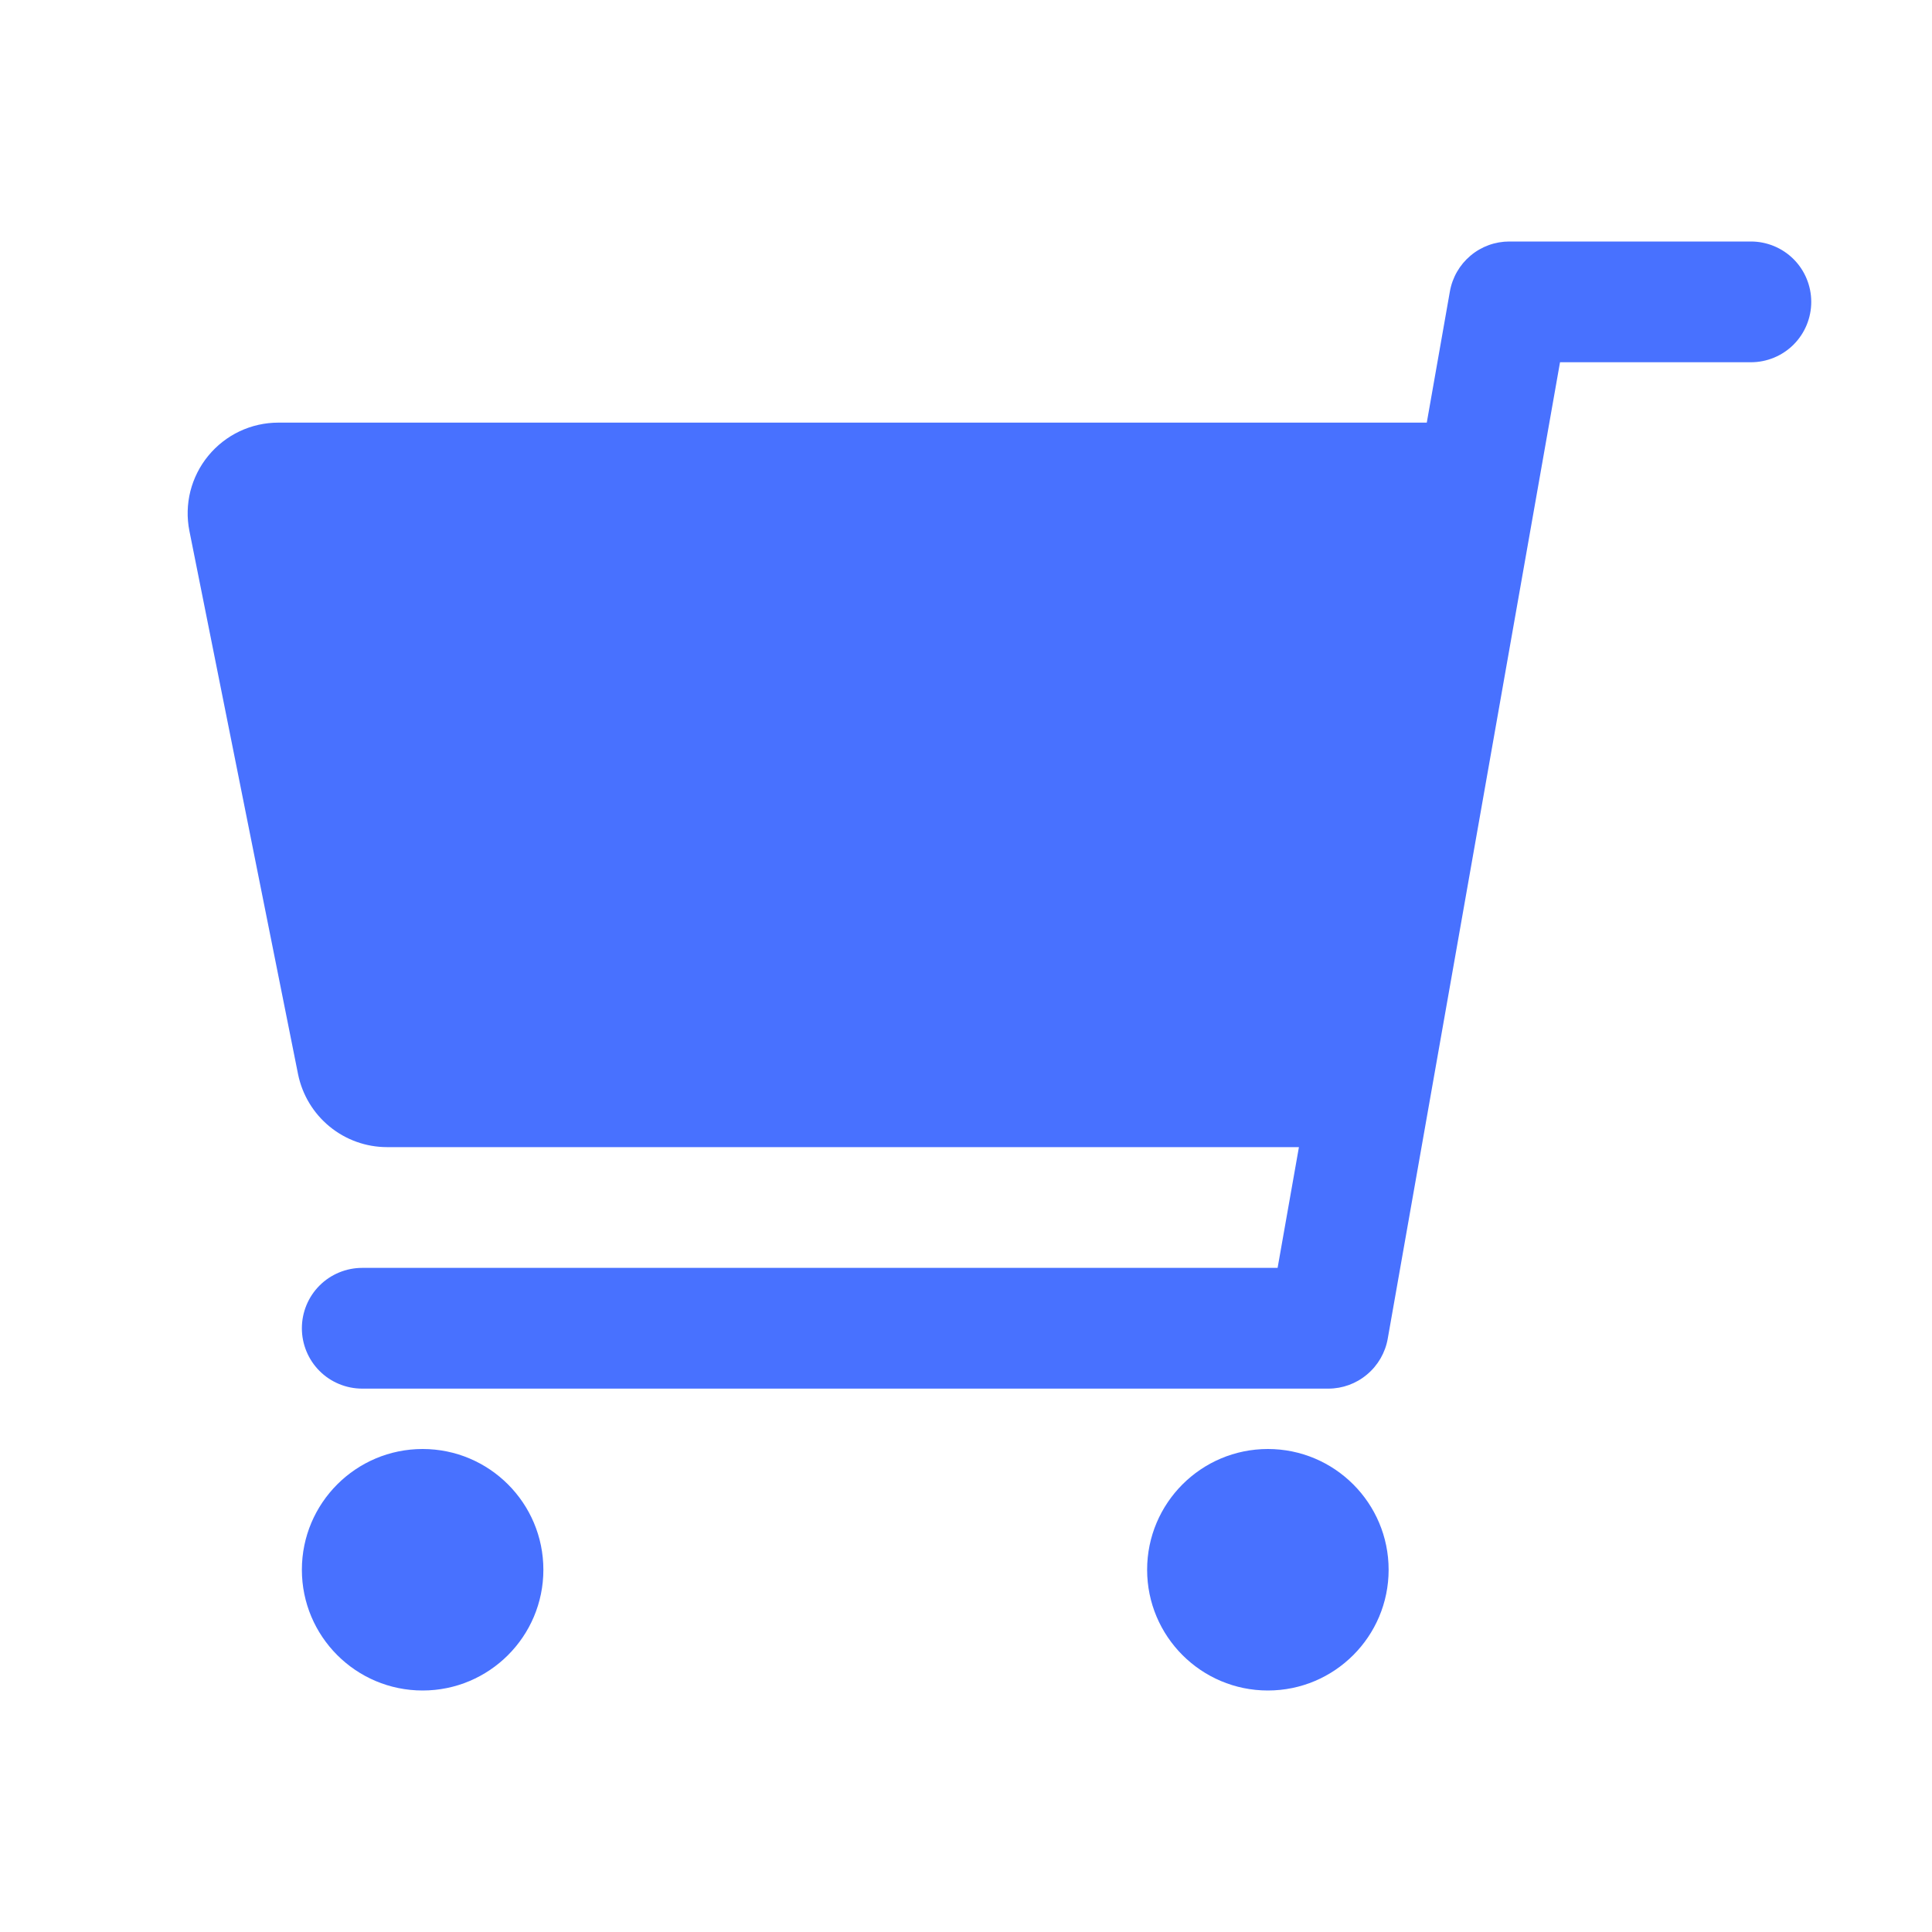 <svg width="28" height="28" viewBox="0 0 28 28" fill="none" xmlns="http://www.w3.org/2000/svg">
<path d="M18.375 24.5C17.409 24.5 16.625 23.716 16.625 22.75C16.625 21.784 17.409 21 18.375 21C19.341 21 20.125 21.784 20.125 22.75C20.125 23.716 19.341 24.5 18.375 24.5Z" fill="#4871FF"/>
<path d="M6.125 24.5C5.159 24.5 4.375 23.716 4.375 22.75C4.375 21.784 5.159 21 6.125 21C7.091 21 7.875 21.784 7.875 22.75C7.875 23.716 7.091 24.5 6.125 24.5Z" fill="#4871FF"/>
<path d="M3.019 6.605C3.142 6.455 3.297 6.334 3.472 6.251C3.648 6.168 3.84 6.125 4.034 6.125H20.678L21.013 4.223C21.049 4.02 21.155 3.837 21.312 3.705C21.47 3.572 21.669 3.5 21.875 3.5H25.375C25.607 3.5 25.83 3.592 25.994 3.756C26.158 3.92 26.25 4.143 26.25 4.375C26.25 4.607 26.158 4.83 25.994 4.994C25.83 5.158 25.607 5.25 25.375 5.25H22.609L20.112 19.402C20.076 19.605 19.97 19.788 19.812 19.92C19.655 20.053 19.456 20.125 19.25 20.125H5.25C5.018 20.125 4.795 20.033 4.631 19.869C4.467 19.705 4.375 19.482 4.375 19.25C4.375 19.018 4.467 18.795 4.631 18.631C4.795 18.467 5.018 18.375 5.25 18.375H18.516L18.825 16.625H5.609C5.305 16.625 5.011 16.519 4.777 16.327C4.542 16.135 4.381 15.867 4.32 15.57L2.745 7.695C2.707 7.504 2.712 7.308 2.759 7.119C2.807 6.931 2.895 6.755 3.019 6.605Z" fill="#4871FF"/>
</svg>
